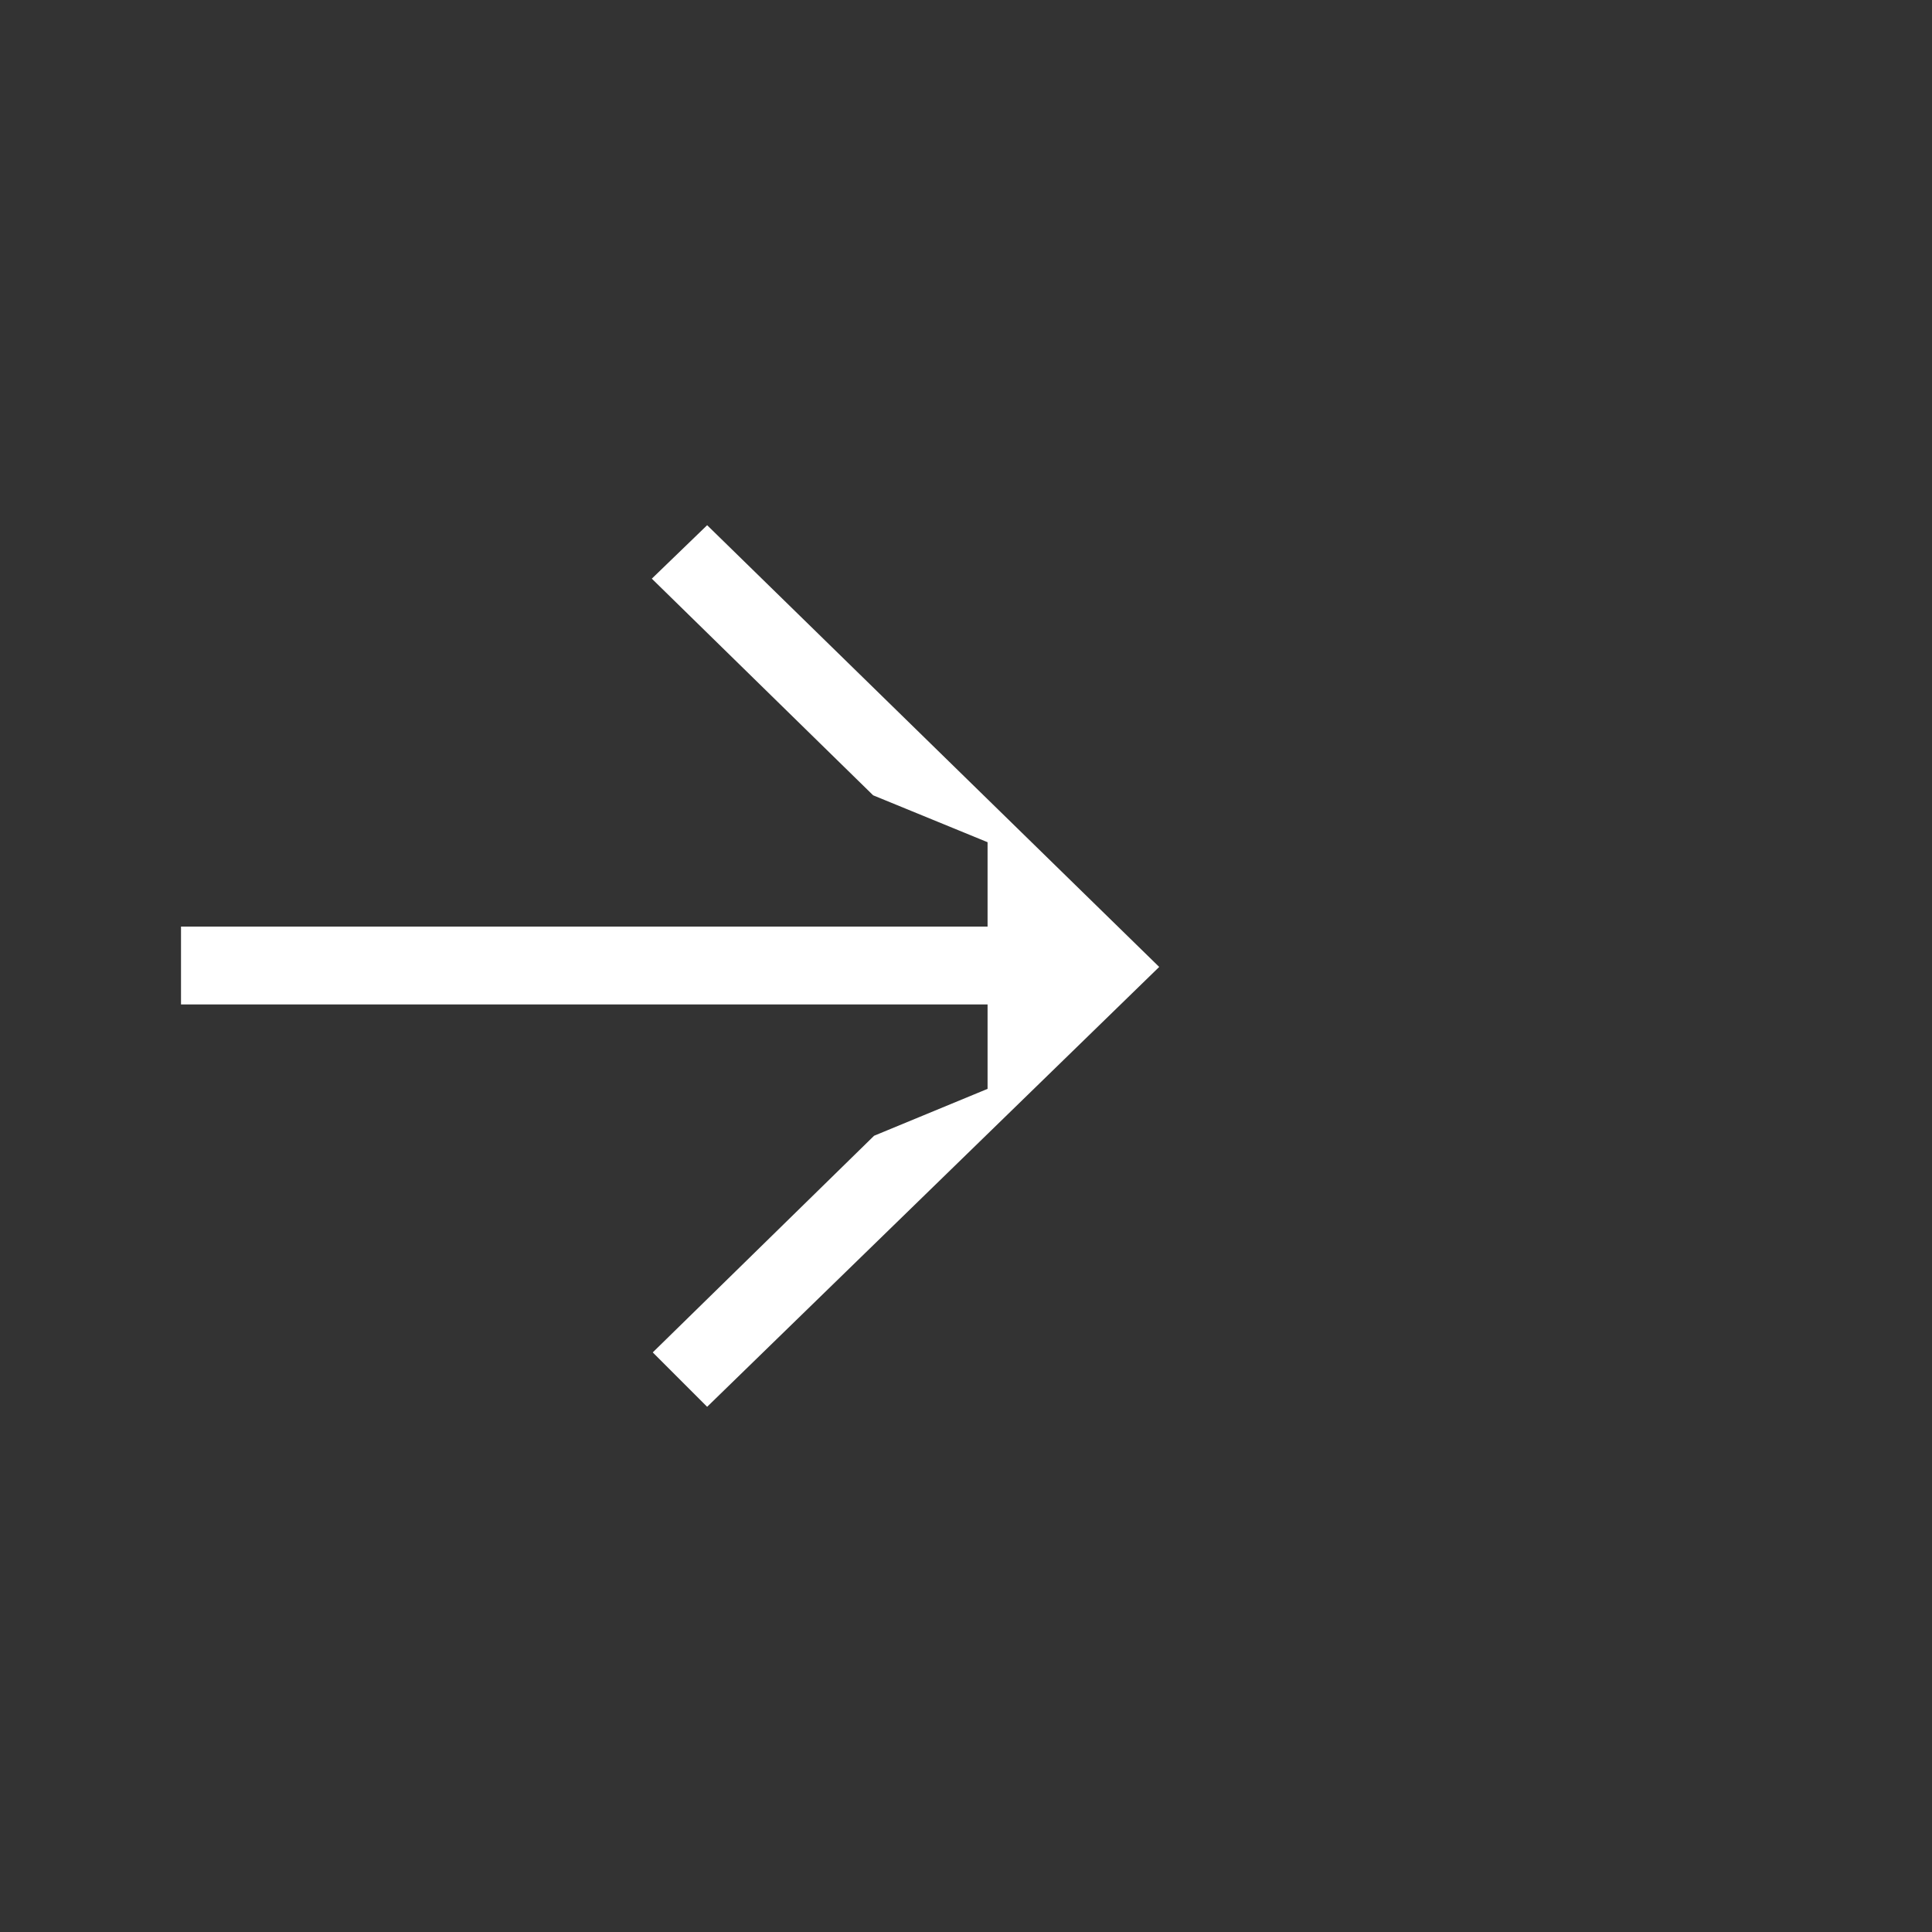 <?xml version="1.0" encoding="utf-8"?>
<!-- Generator: Adobe Illustrator 22.0.0, SVG Export Plug-In . SVG Version: 6.00 Build 0)  -->
<svg version="1.1" id="Layer_1" xmlns="http://www.w3.org/2000/svg" xmlns:xlink="http://www.w3.org/1999/xlink" x="0px" y="0px"
	 viewBox="0 0 206 206" style="enable-background:new 0 0 206 206;" xml:space="preserve">
<rect x="0" y="0" width="206" height="206" fill="#333333" stroke="none"/>
<style type="text/css">
	.st0{fill:#FFFFFF;fill-opacity:0;}
	.st1{fill:#FFFFFF;}
</style>
<rect class="st0" width="206" height="206"/>
<path class="st1" d="M75.4,56l-5.9,5.7l23.6,23.1l12.2,5v9h-86v8.3h86v9l-12.1,5l-23.6,23.1l5.8,5.8l48.2-46.9L75.4,56z"/>
</svg>
